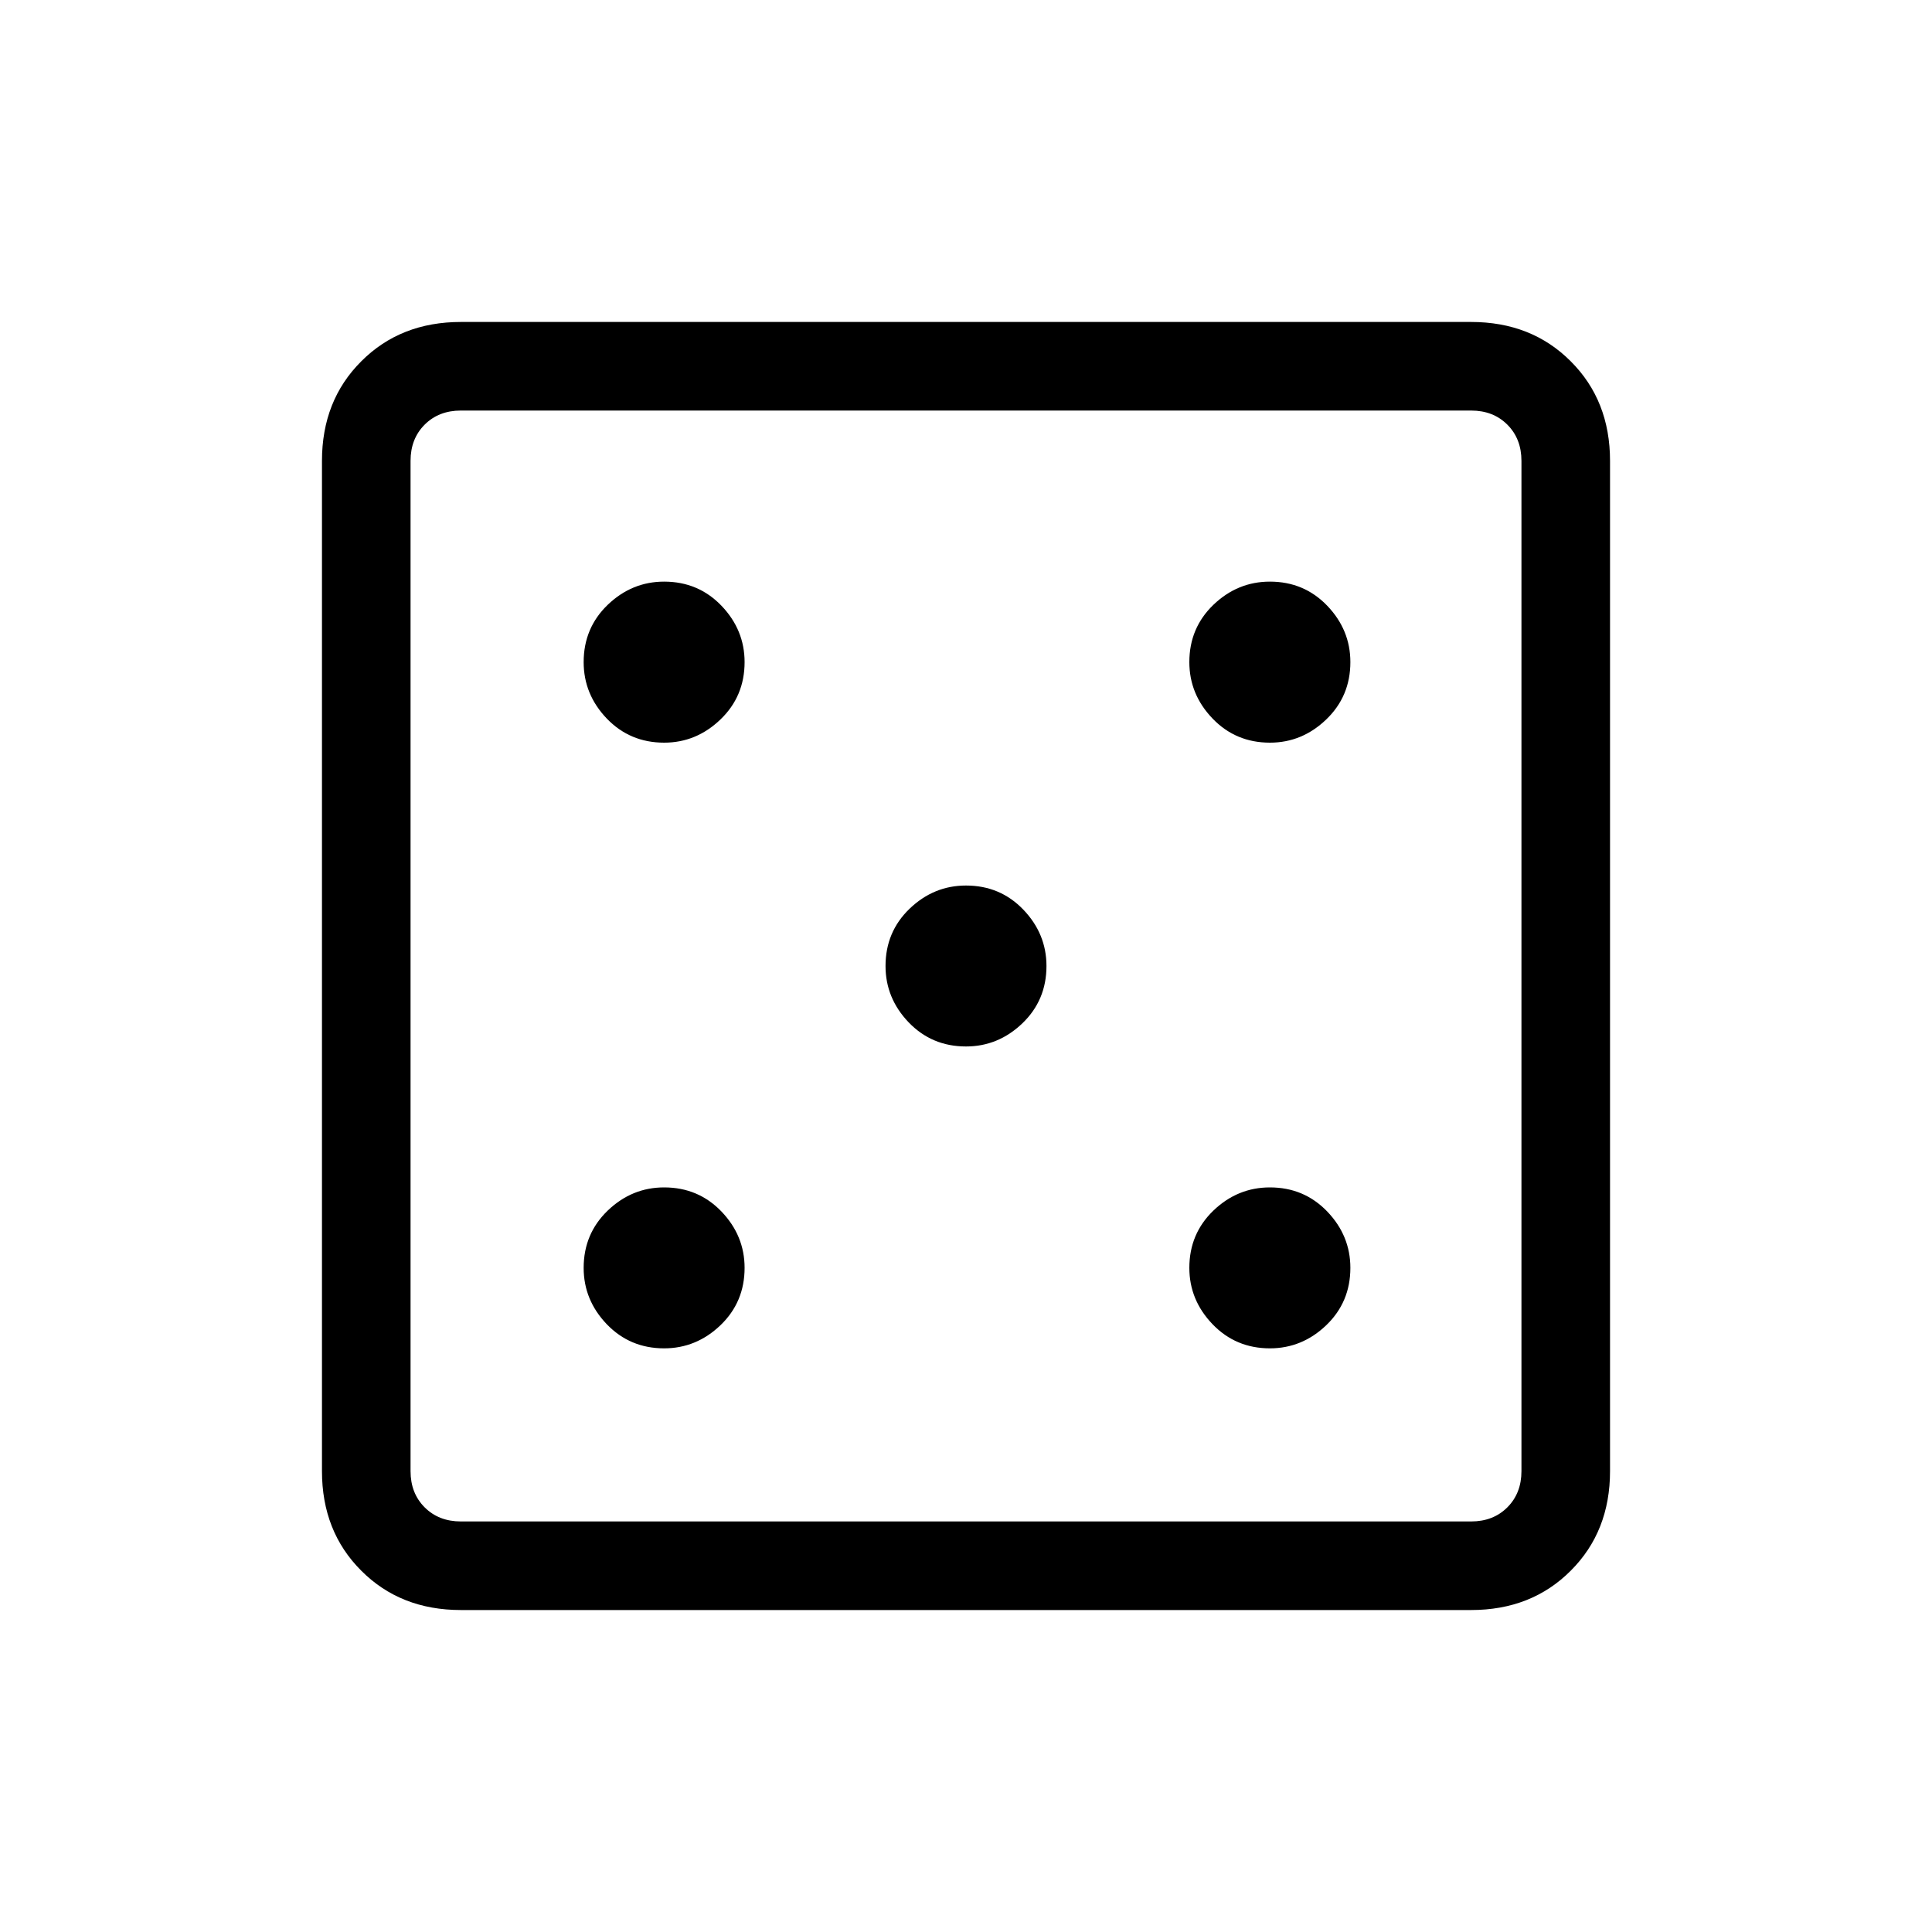 <svg xmlns="http://www.w3.org/2000/svg" height="20" width="20"><path d="M6.875 13.958Q7.208 13.958 7.458 13.719Q7.708 13.479 7.708 13.125Q7.708 12.792 7.469 12.542Q7.229 12.292 6.875 12.292Q6.542 12.292 6.292 12.531Q6.042 12.771 6.042 13.125Q6.042 13.458 6.281 13.708Q6.521 13.958 6.875 13.958ZM6.875 7.688Q7.208 7.688 7.458 7.448Q7.708 7.208 7.708 6.854Q7.708 6.521 7.469 6.271Q7.229 6.021 6.875 6.021Q6.542 6.021 6.292 6.26Q6.042 6.5 6.042 6.854Q6.042 7.188 6.281 7.438Q6.521 7.688 6.875 7.688ZM10 10.833Q10.333 10.833 10.583 10.594Q10.833 10.354 10.833 10Q10.833 9.667 10.594 9.417Q10.354 9.167 10 9.167Q9.667 9.167 9.417 9.406Q9.167 9.646 9.167 10Q9.167 10.333 9.406 10.583Q9.646 10.833 10 10.833ZM13.146 13.958Q13.479 13.958 13.729 13.719Q13.979 13.479 13.979 13.125Q13.979 12.792 13.74 12.542Q13.5 12.292 13.146 12.292Q12.812 12.292 12.562 12.531Q12.312 12.771 12.312 13.125Q12.312 13.458 12.552 13.708Q12.792 13.958 13.146 13.958ZM13.146 7.688Q13.479 7.688 13.729 7.448Q13.979 7.208 13.979 6.854Q13.979 6.521 13.74 6.271Q13.5 6.021 13.146 6.021Q12.812 6.021 12.562 6.26Q12.312 6.5 12.312 6.854Q12.312 7.188 12.552 7.438Q12.792 7.688 13.146 7.688ZM4.771 16.667Q4.146 16.667 3.74 16.26Q3.333 15.854 3.333 15.229V4.771Q3.333 4.146 3.74 3.74Q4.146 3.333 4.771 3.333H15.229Q15.854 3.333 16.26 3.74Q16.667 4.146 16.667 4.771V15.229Q16.667 15.854 16.26 16.26Q15.854 16.667 15.229 16.667ZM4.771 15.75H15.229Q15.458 15.75 15.604 15.604Q15.75 15.458 15.75 15.229V4.771Q15.75 4.542 15.604 4.396Q15.458 4.25 15.229 4.25H4.771Q4.542 4.25 4.396 4.396Q4.25 4.542 4.25 4.771V15.229Q4.25 15.458 4.396 15.604Q4.542 15.75 4.771 15.75ZM4.25 15.75Q4.25 15.75 4.25 15.604Q4.25 15.458 4.25 15.229V4.771Q4.25 4.542 4.25 4.396Q4.25 4.25 4.25 4.25Q4.25 4.25 4.25 4.396Q4.25 4.542 4.25 4.771V15.229Q4.25 15.458 4.25 15.604Q4.25 15.75 4.25 15.75Z"/></svg>